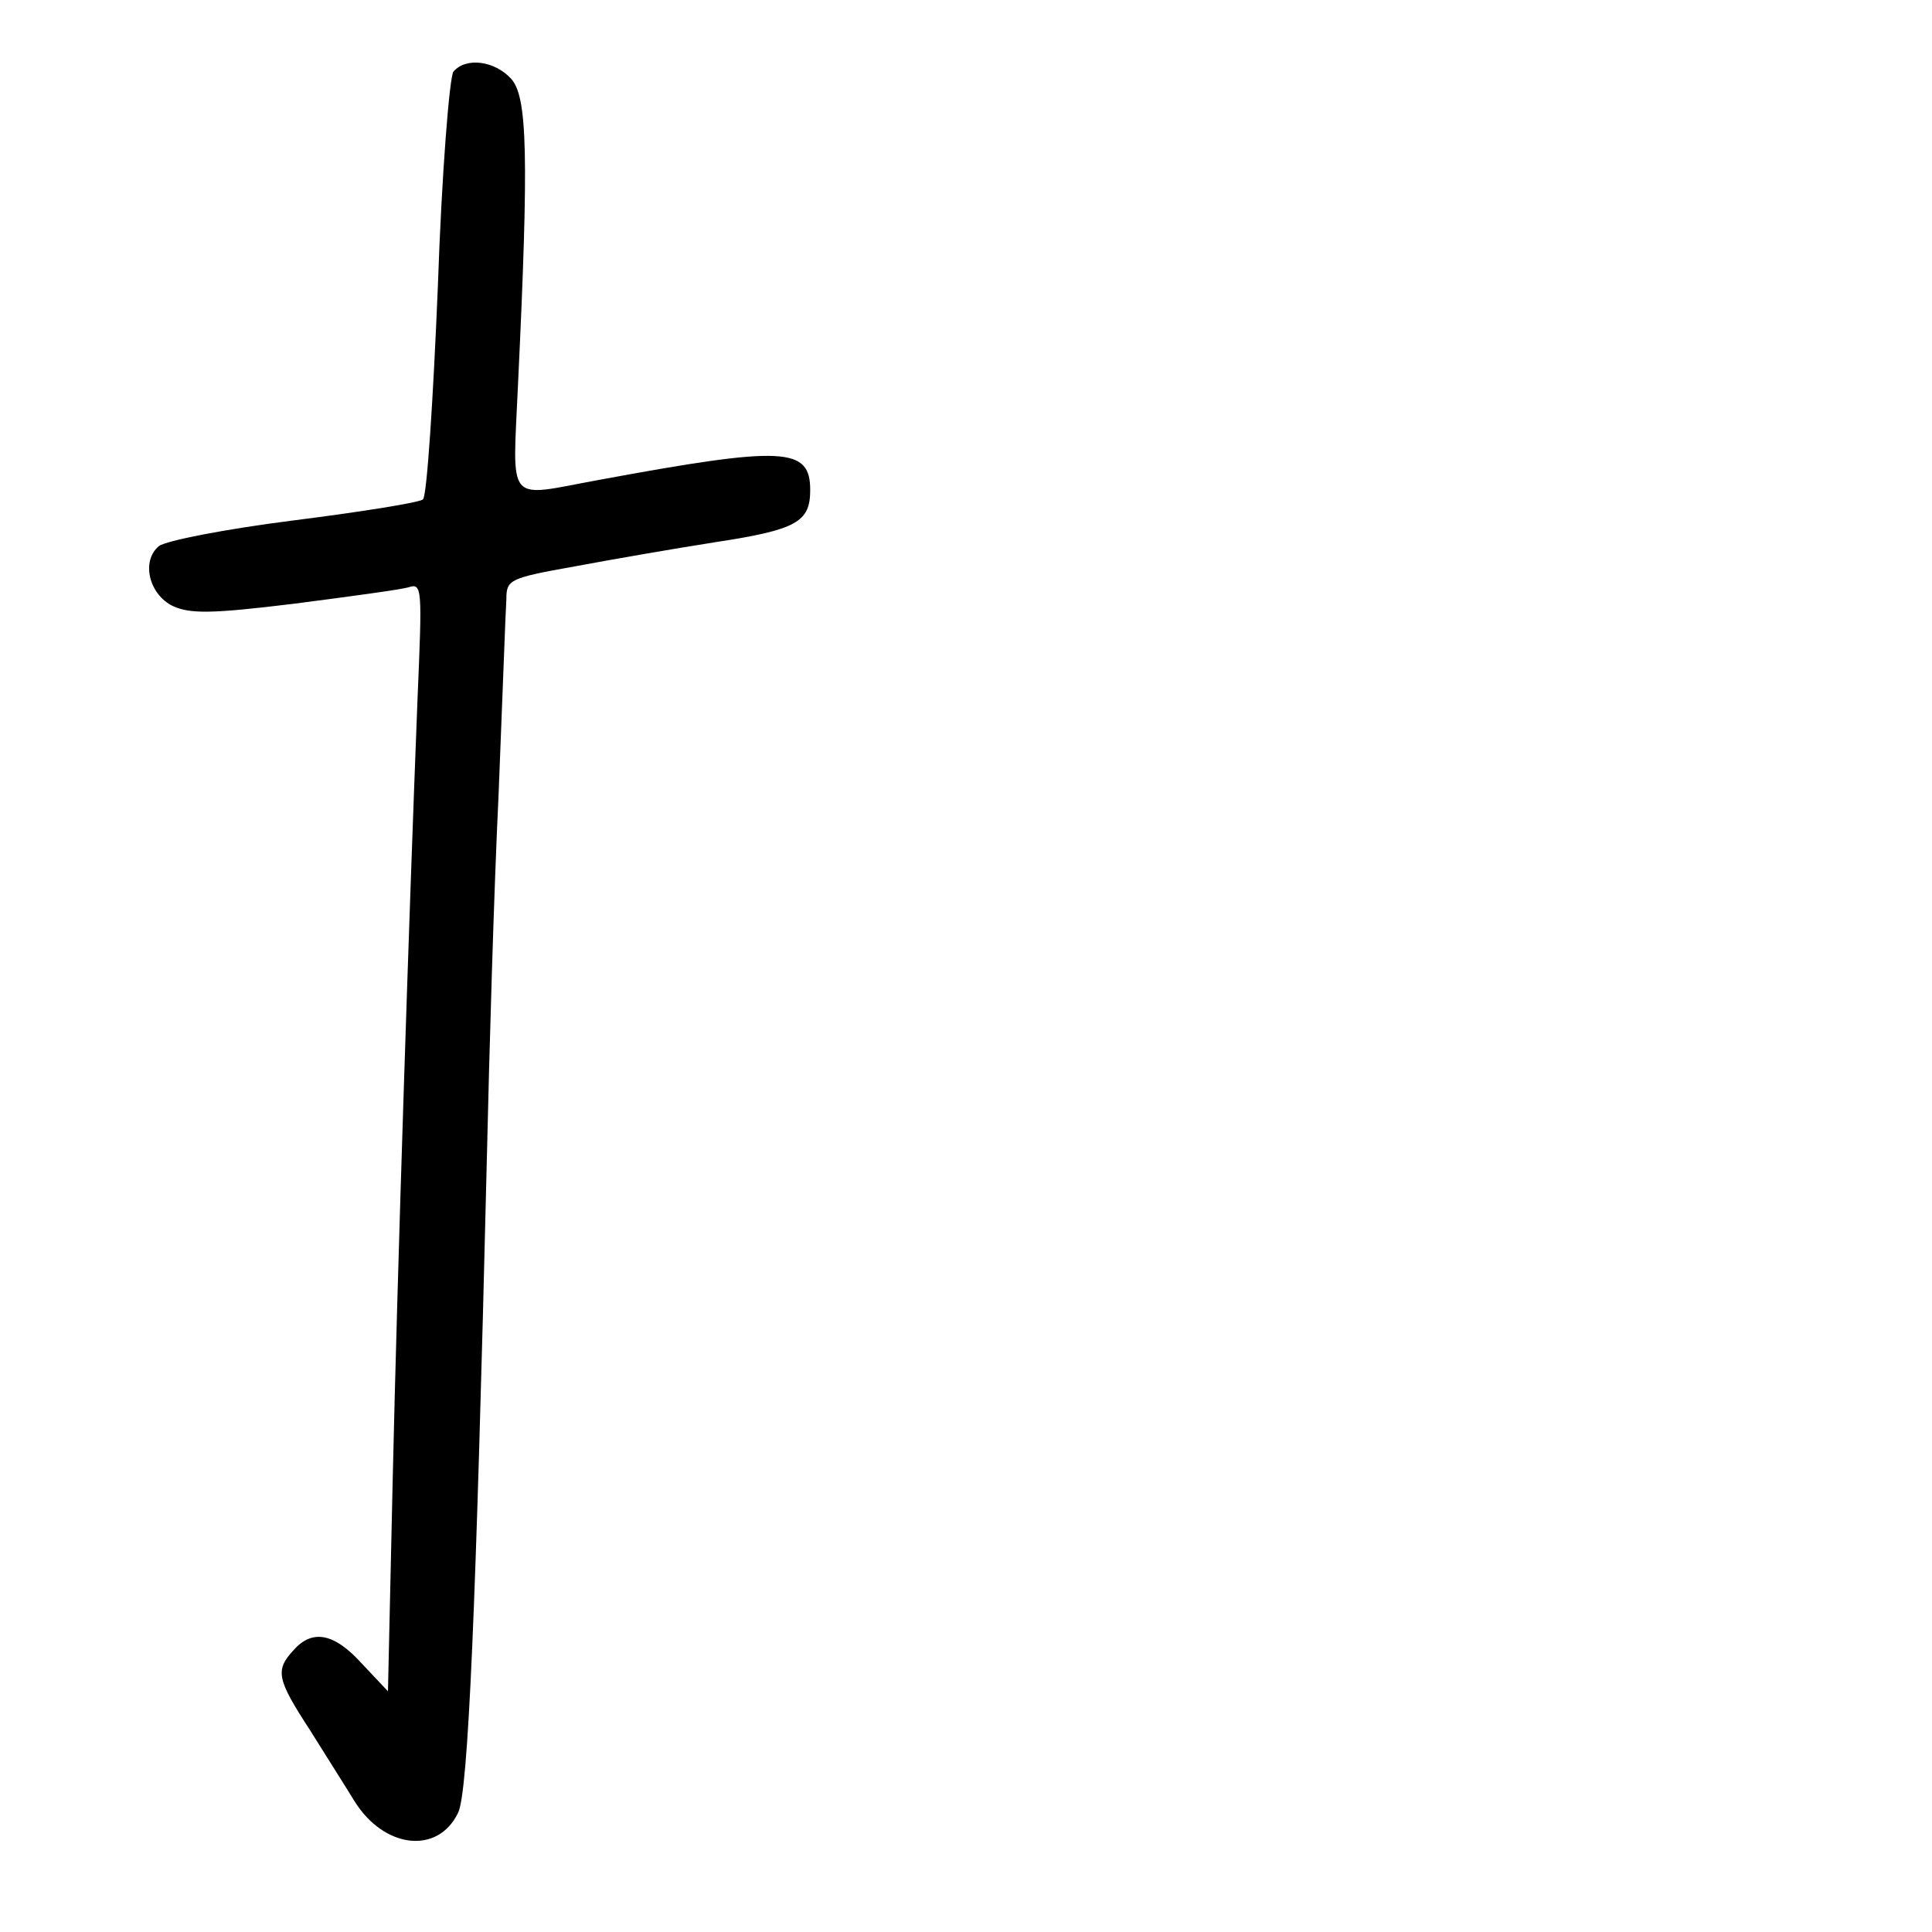<?xml version="1.0" standalone="no"?>
<!DOCTYPE svg PUBLIC "-//W3C//DTD SVG 20010904//EN"
 "http://www.w3.org/TR/2001/REC-SVG-20010904/DTD/svg10.dtd">
<svg version="1.0" xmlns="http://www.w3.org/2000/svg"
 width="248pt" height="248pt" viewBox="0 0 248 248"
 preserveAspectRatio="xMidYMid meet">
<g transform="translate(0,248) scale(0.1,-0.1)"
fill="#000000" stroke="none">
<path d="M582 2388 c-5 -7 -15 -130 -20 -277 -6 -145 -14 -267 -19 -272 -4 -4
-79 -16 -166 -27 -87 -11 -164 -26 -173 -33 -23 -19 -13 -62 18 -77 22 -10 49
-10 155 3 70 9 136 18 147 21 18 6 18 0 12 -142 -11 -280 -26 -739 -32 -1007
l-6 -268 -33 35 c-36 40 -64 45 -88 18 -24 -26 -22 -37 21 -103 20 -32 46 -73
57 -91 38 -61 107 -69 133 -15 13 26 23 260 37 842 3 132 9 341 15 465 5 124
9 237 10 251 0 25 4 27 88 42 48 9 129 23 180 31 105 16 122 26 122 67 0 55
-33 57 -271 13 -121 -22 -111 -35 -104 124 14 294 12 368 -9 391 -21 23 -58
28 -74 9z"/>
</g>
</svg>
